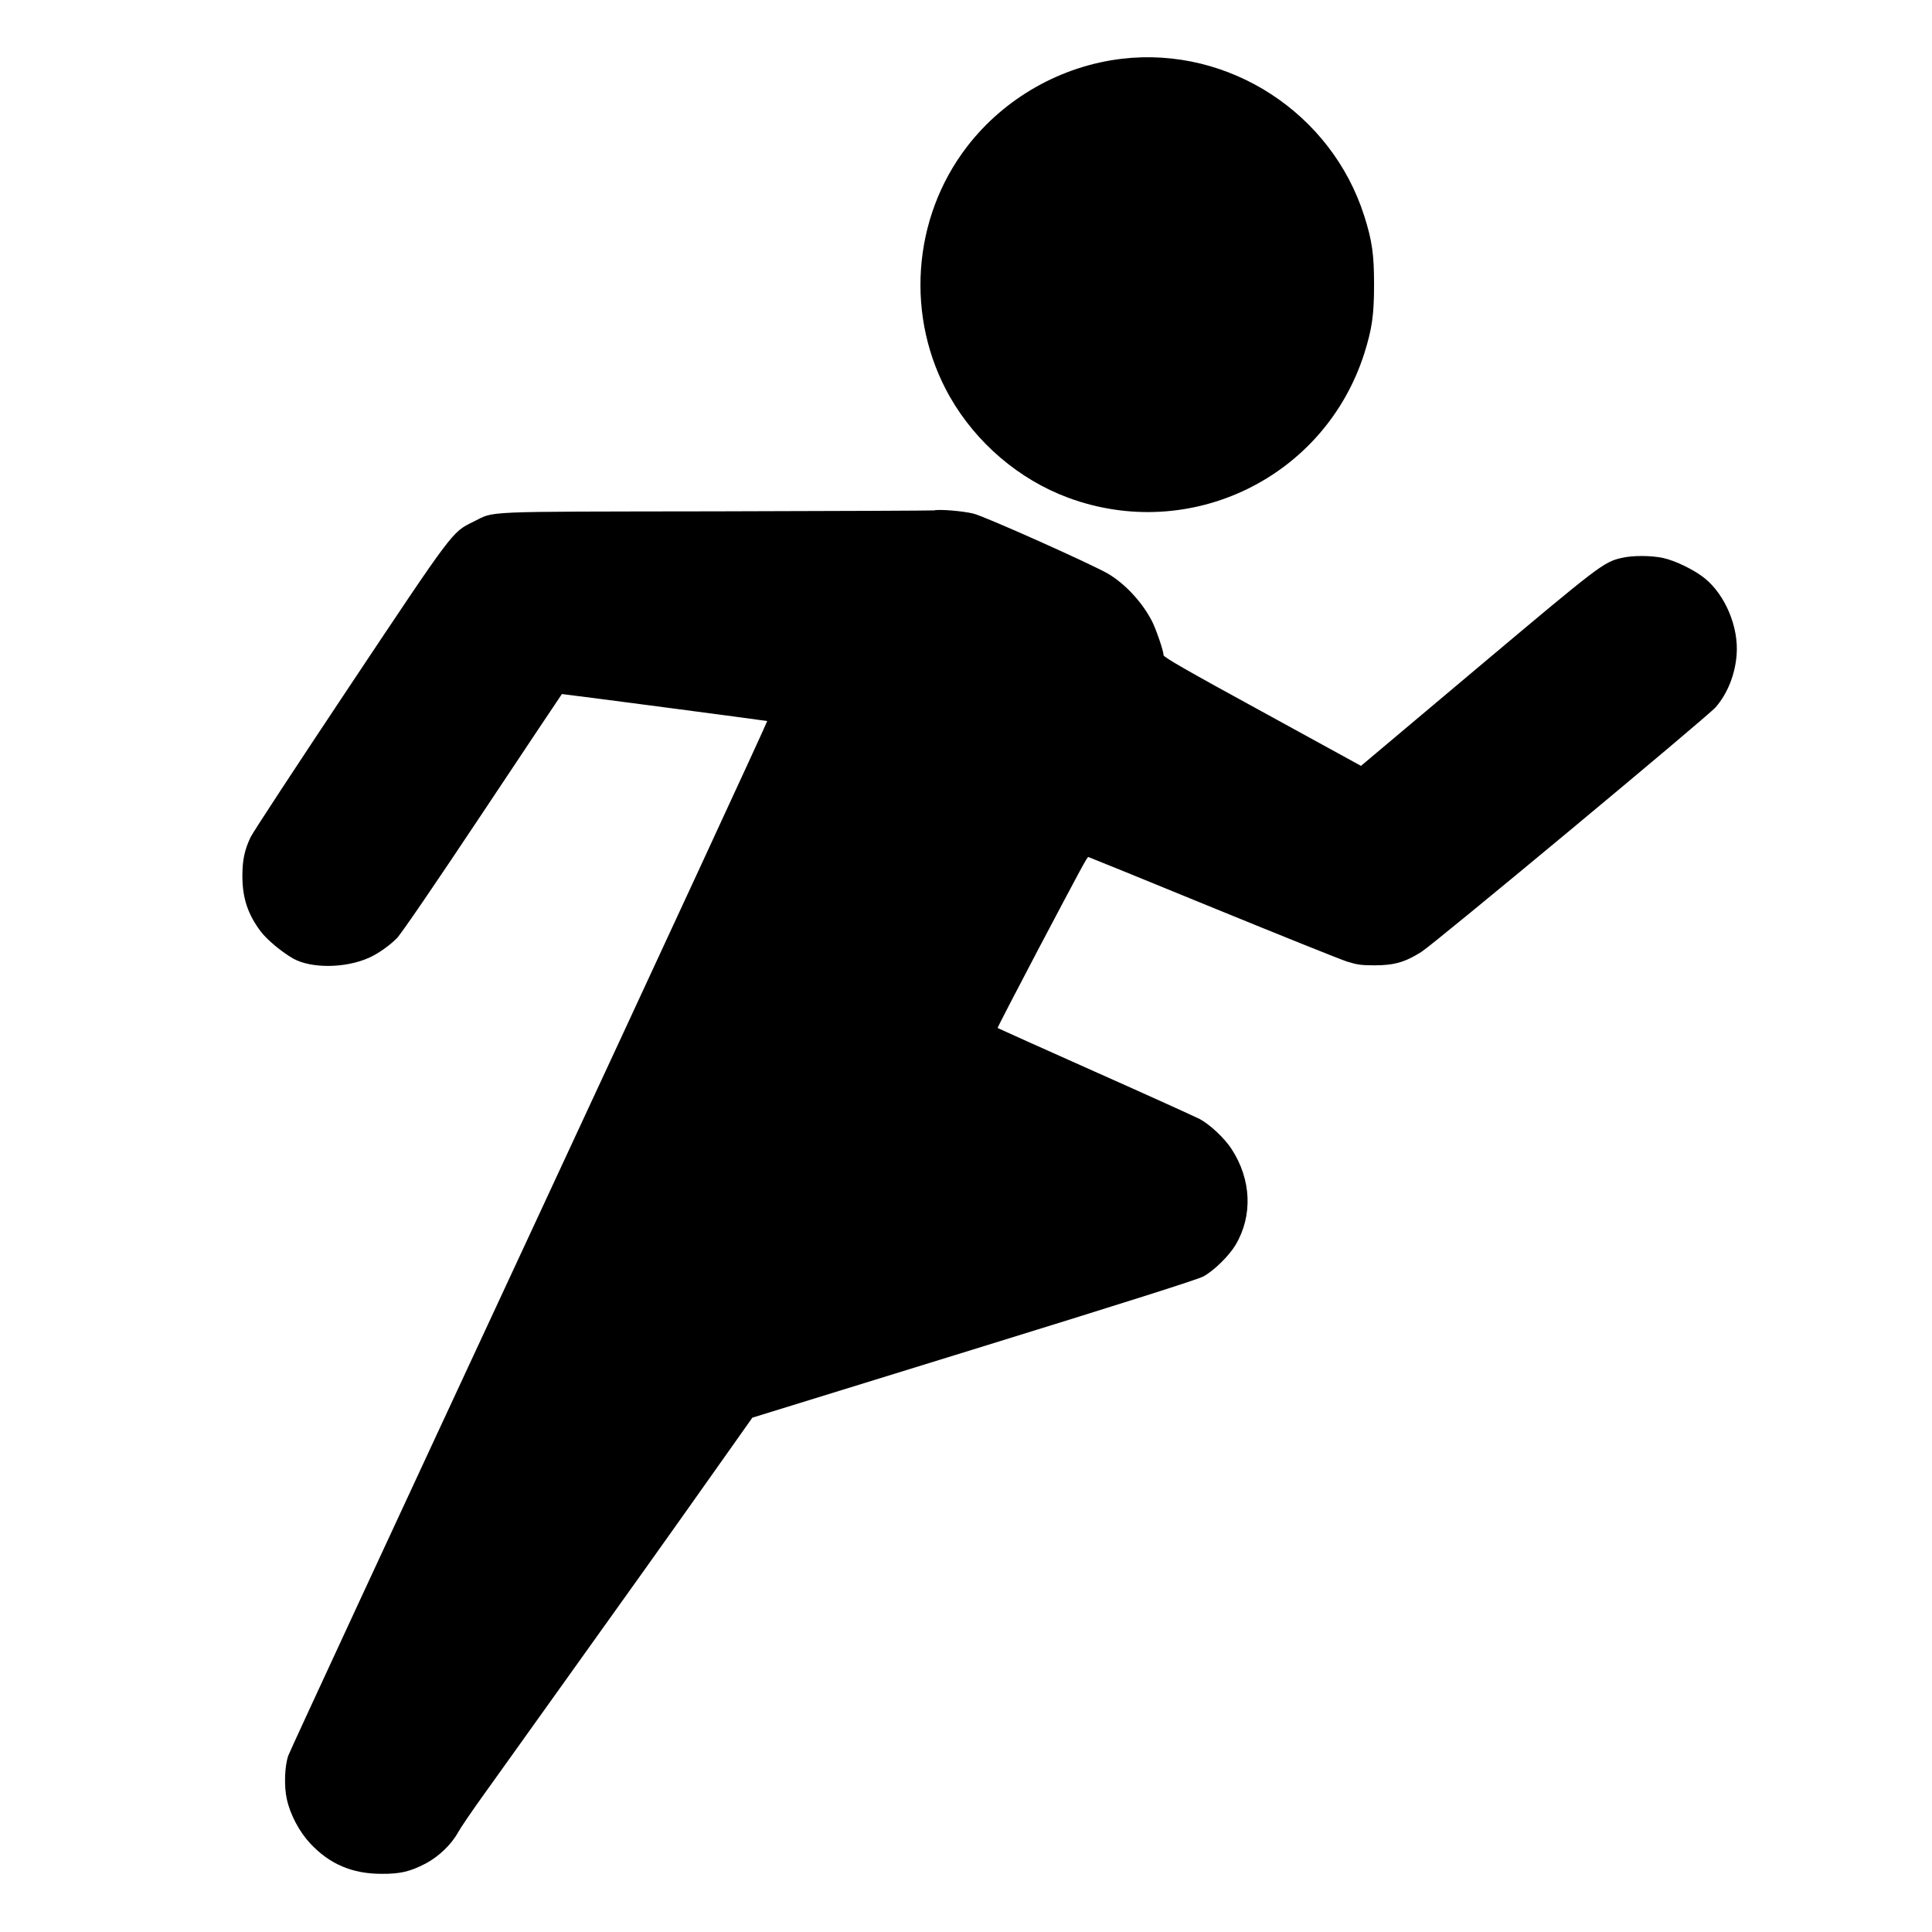<?xml version="1.0" standalone="no"?>
<!DOCTYPE svg PUBLIC "-//W3C//DTD SVG 20010904//EN"
 "http://www.w3.org/TR/2001/REC-SVG-20010904/DTD/svg10.dtd">
<svg version="1.0" xmlns="http://www.w3.org/2000/svg"
 width="1418pt" height="1418pt" viewBox="0 0 1418 1418"
 preserveAspectRatio="xMidYMid meet">
<g transform="translate(0,1418) scale(0.1,-0.1)"
fill="#000000" stroke="none">
<path d="M8237 13749 c-448 -52 -865 -288 -1140 -646 -404 -526 -454 -1258
-125 -1836 193 -338 508 -607 868 -740 897 -332 1882 148 2173 1058 57 181 72
283 72 505 0 222 -14 323 -72 505 -240 755 -993 1245 -1776 1154z"/>
<path d="M6855 10434 c-11 -2 -731 -5 -1600 -7 -1773 -3 -1615 4 -1784 -78
-154 -76 -141 -59 -911 -1214 -381 -572 -706 -1067 -721 -1100 -45 -95 -60
-169 -60 -285 0 -161 40 -281 135 -407 46 -61 156 -152 239 -199 132 -73 380
-71 552 5 67 29 152 89 207 144 31 31 274 386 630 921 319 479 581 872 582
872 2 2 1498 -195 1507 -198 4 -2 -781 -1699 -1745 -3773 -964 -2073 -1761
-3792 -1770 -3820 -27 -76 -32 -226 -11 -319 24 -112 91 -239 170 -324 142
-153 309 -225 525 -225 137 -1 209 16 323 75 95 50 188 138 237 226 19 35 106
163 194 285 87 122 322 449 520 727 509 711 838 1172 1165 1635 l283 400 1622
501 c1117 345 1643 512 1687 535 76 40 190 152 237 231 128 215 117 481 -29
705 -53 81 -158 179 -234 220 -33 17 -379 174 -770 348 -390 174 -711 318
-713 320 -2 2 130 257 293 567 330 625 364 688 373 688 3 0 411 -166 906 -369
496 -203 942 -382 991 -398 77 -24 106 -28 205 -28 142 0 223 23 343 99 94 59
2103 1729 2160 1796 87 101 142 240 153 384 16 202 -82 437 -232 560 -75 62
-219 132 -309 151 -90 19 -223 19 -304 0 -132 -31 -158 -51 -1056 -806 l-856
-720 -724 397 c-553 302 -725 401 -725 415 0 30 -51 180 -82 244 -70 140 -197
278 -325 354 -116 68 -900 419 -987 441 -76 19 -248 34 -291 24z"/>
</g>
</svg>

